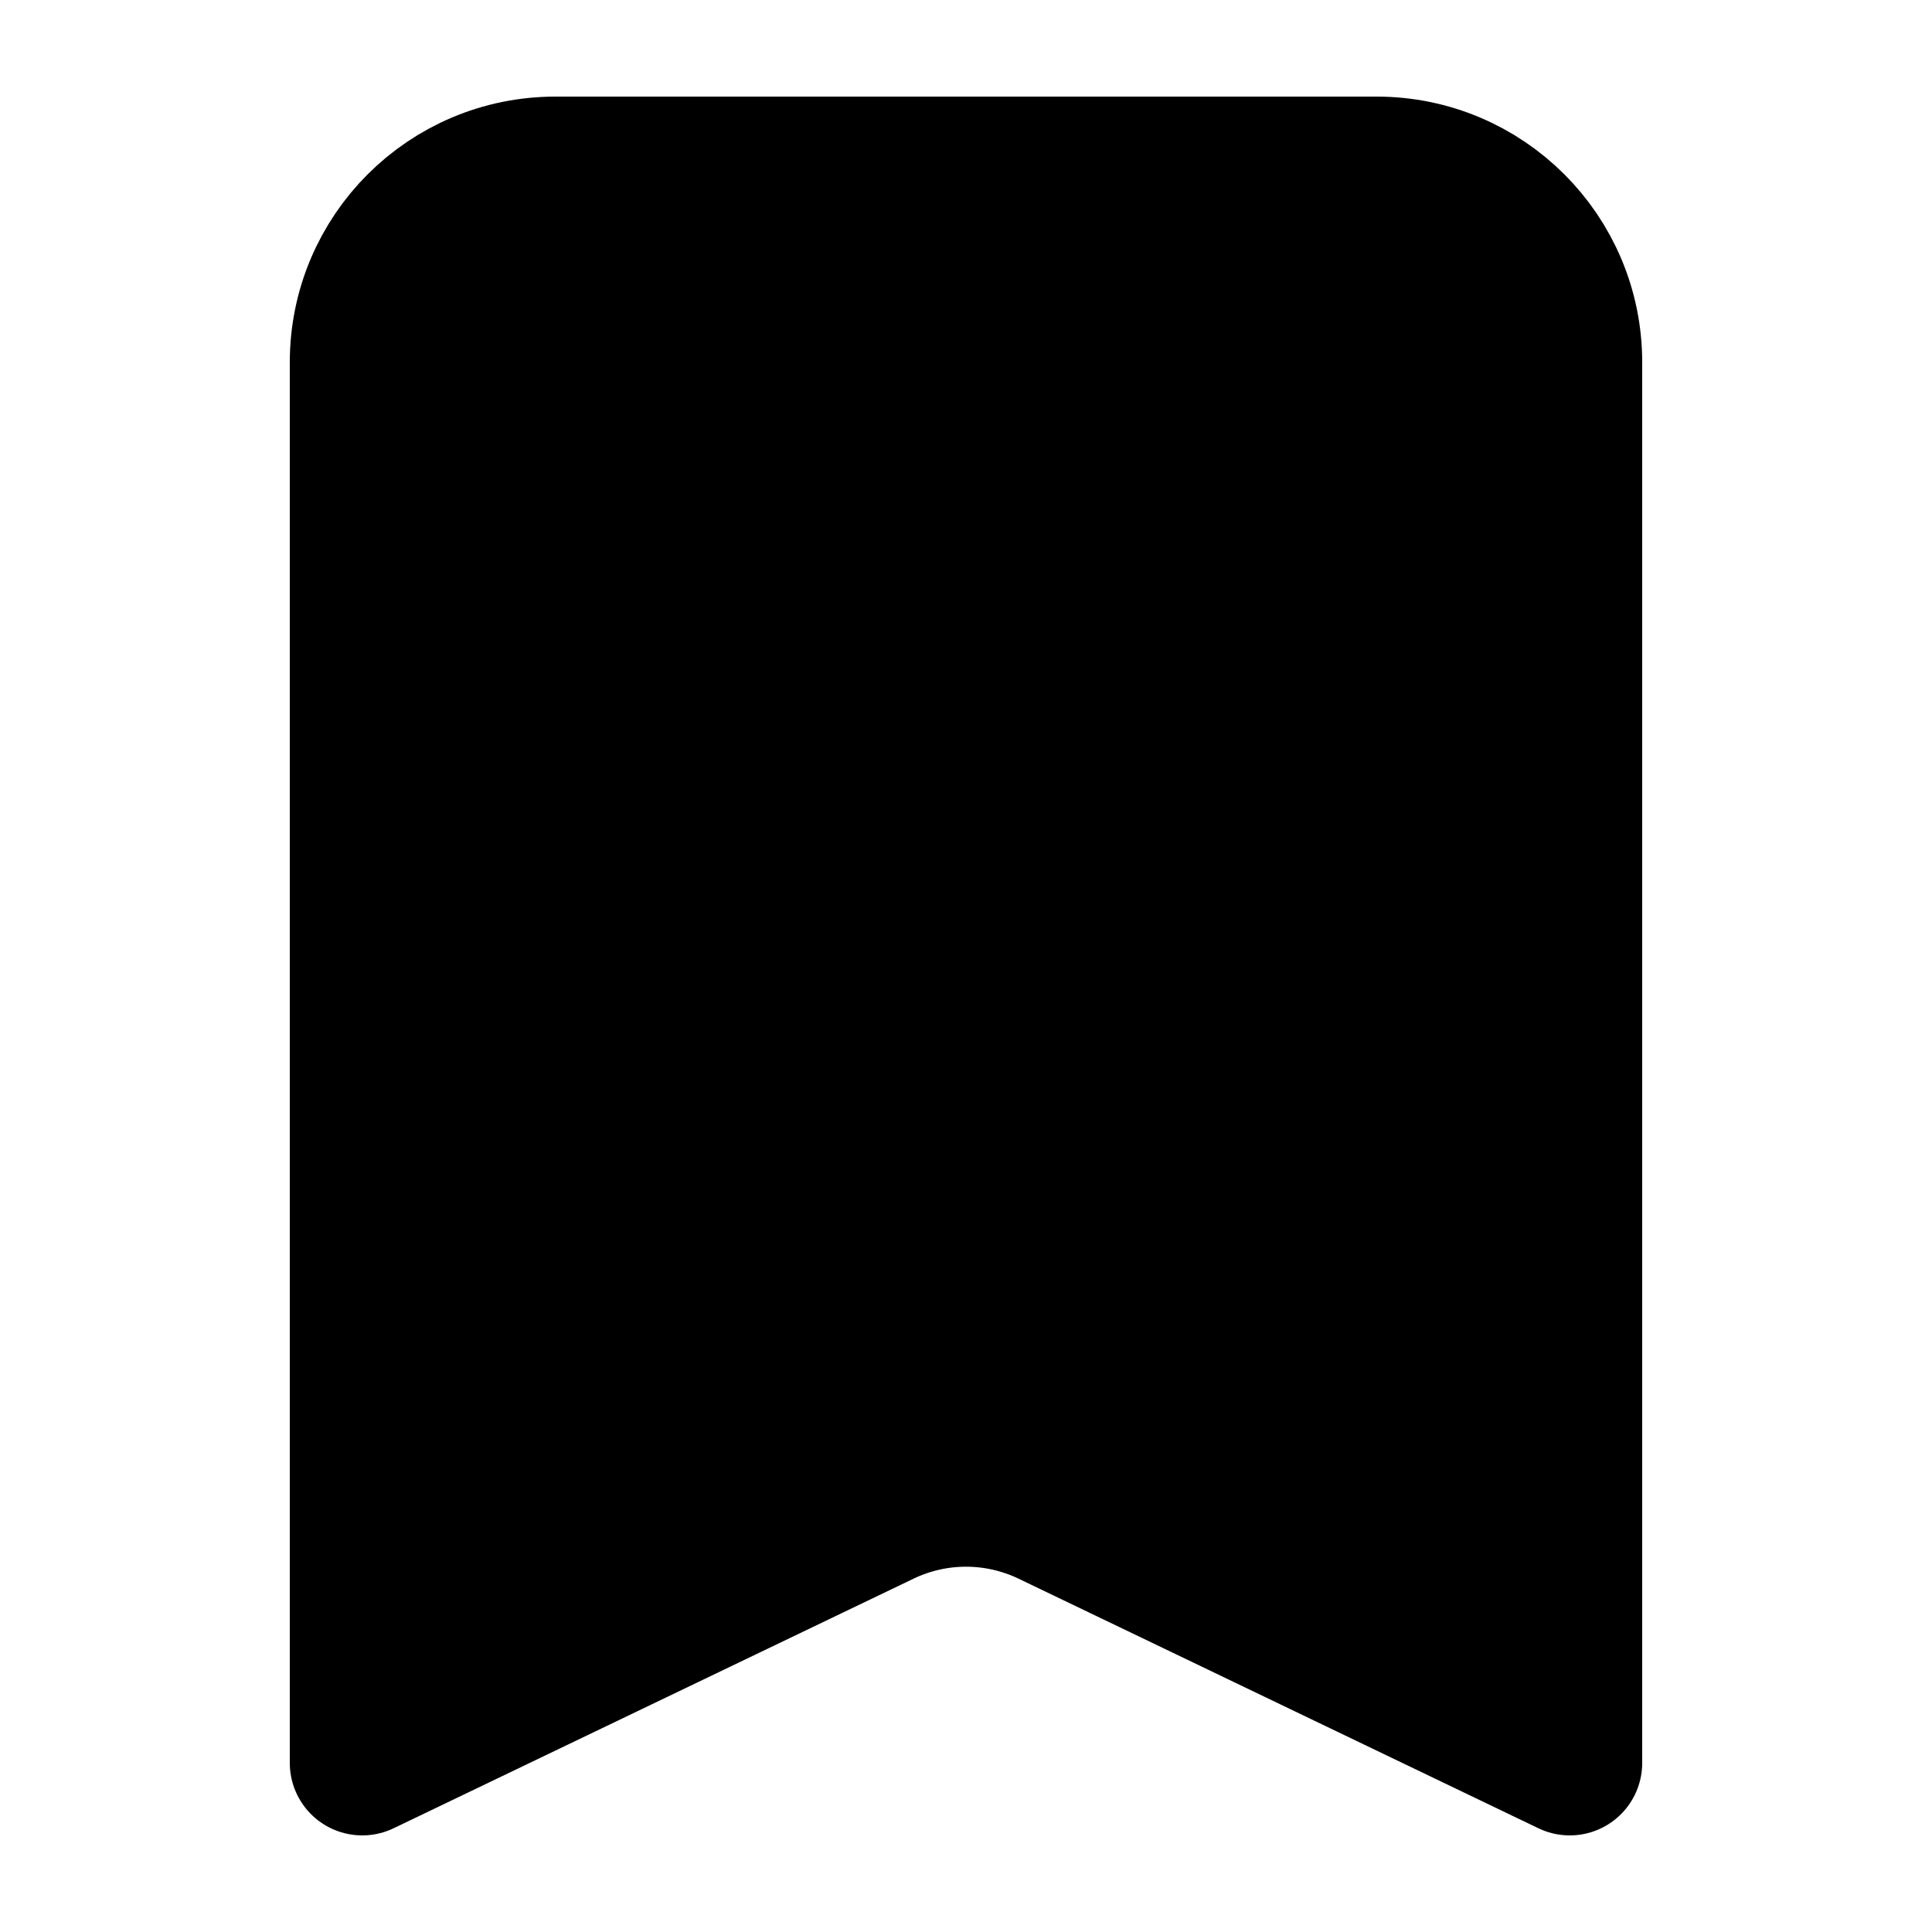 <svg width="20" height="20" viewBox="0 0 20 20" fill="currentColor" xmlns="http://www.w3.org/2000/svg">
<path d="M3.75 3.75C3.75 2.645 4.645 1.75 5.75 1.75H14.25C15.355 1.75 16.25 2.645 16.25 3.75V18.25L10.866 15.665C10.318 15.403 9.682 15.403 9.135 15.665L3.75 18.25V3.75Z" stroke="black" stroke-width="1.5" stroke-linejoin="round"/>
</svg>
